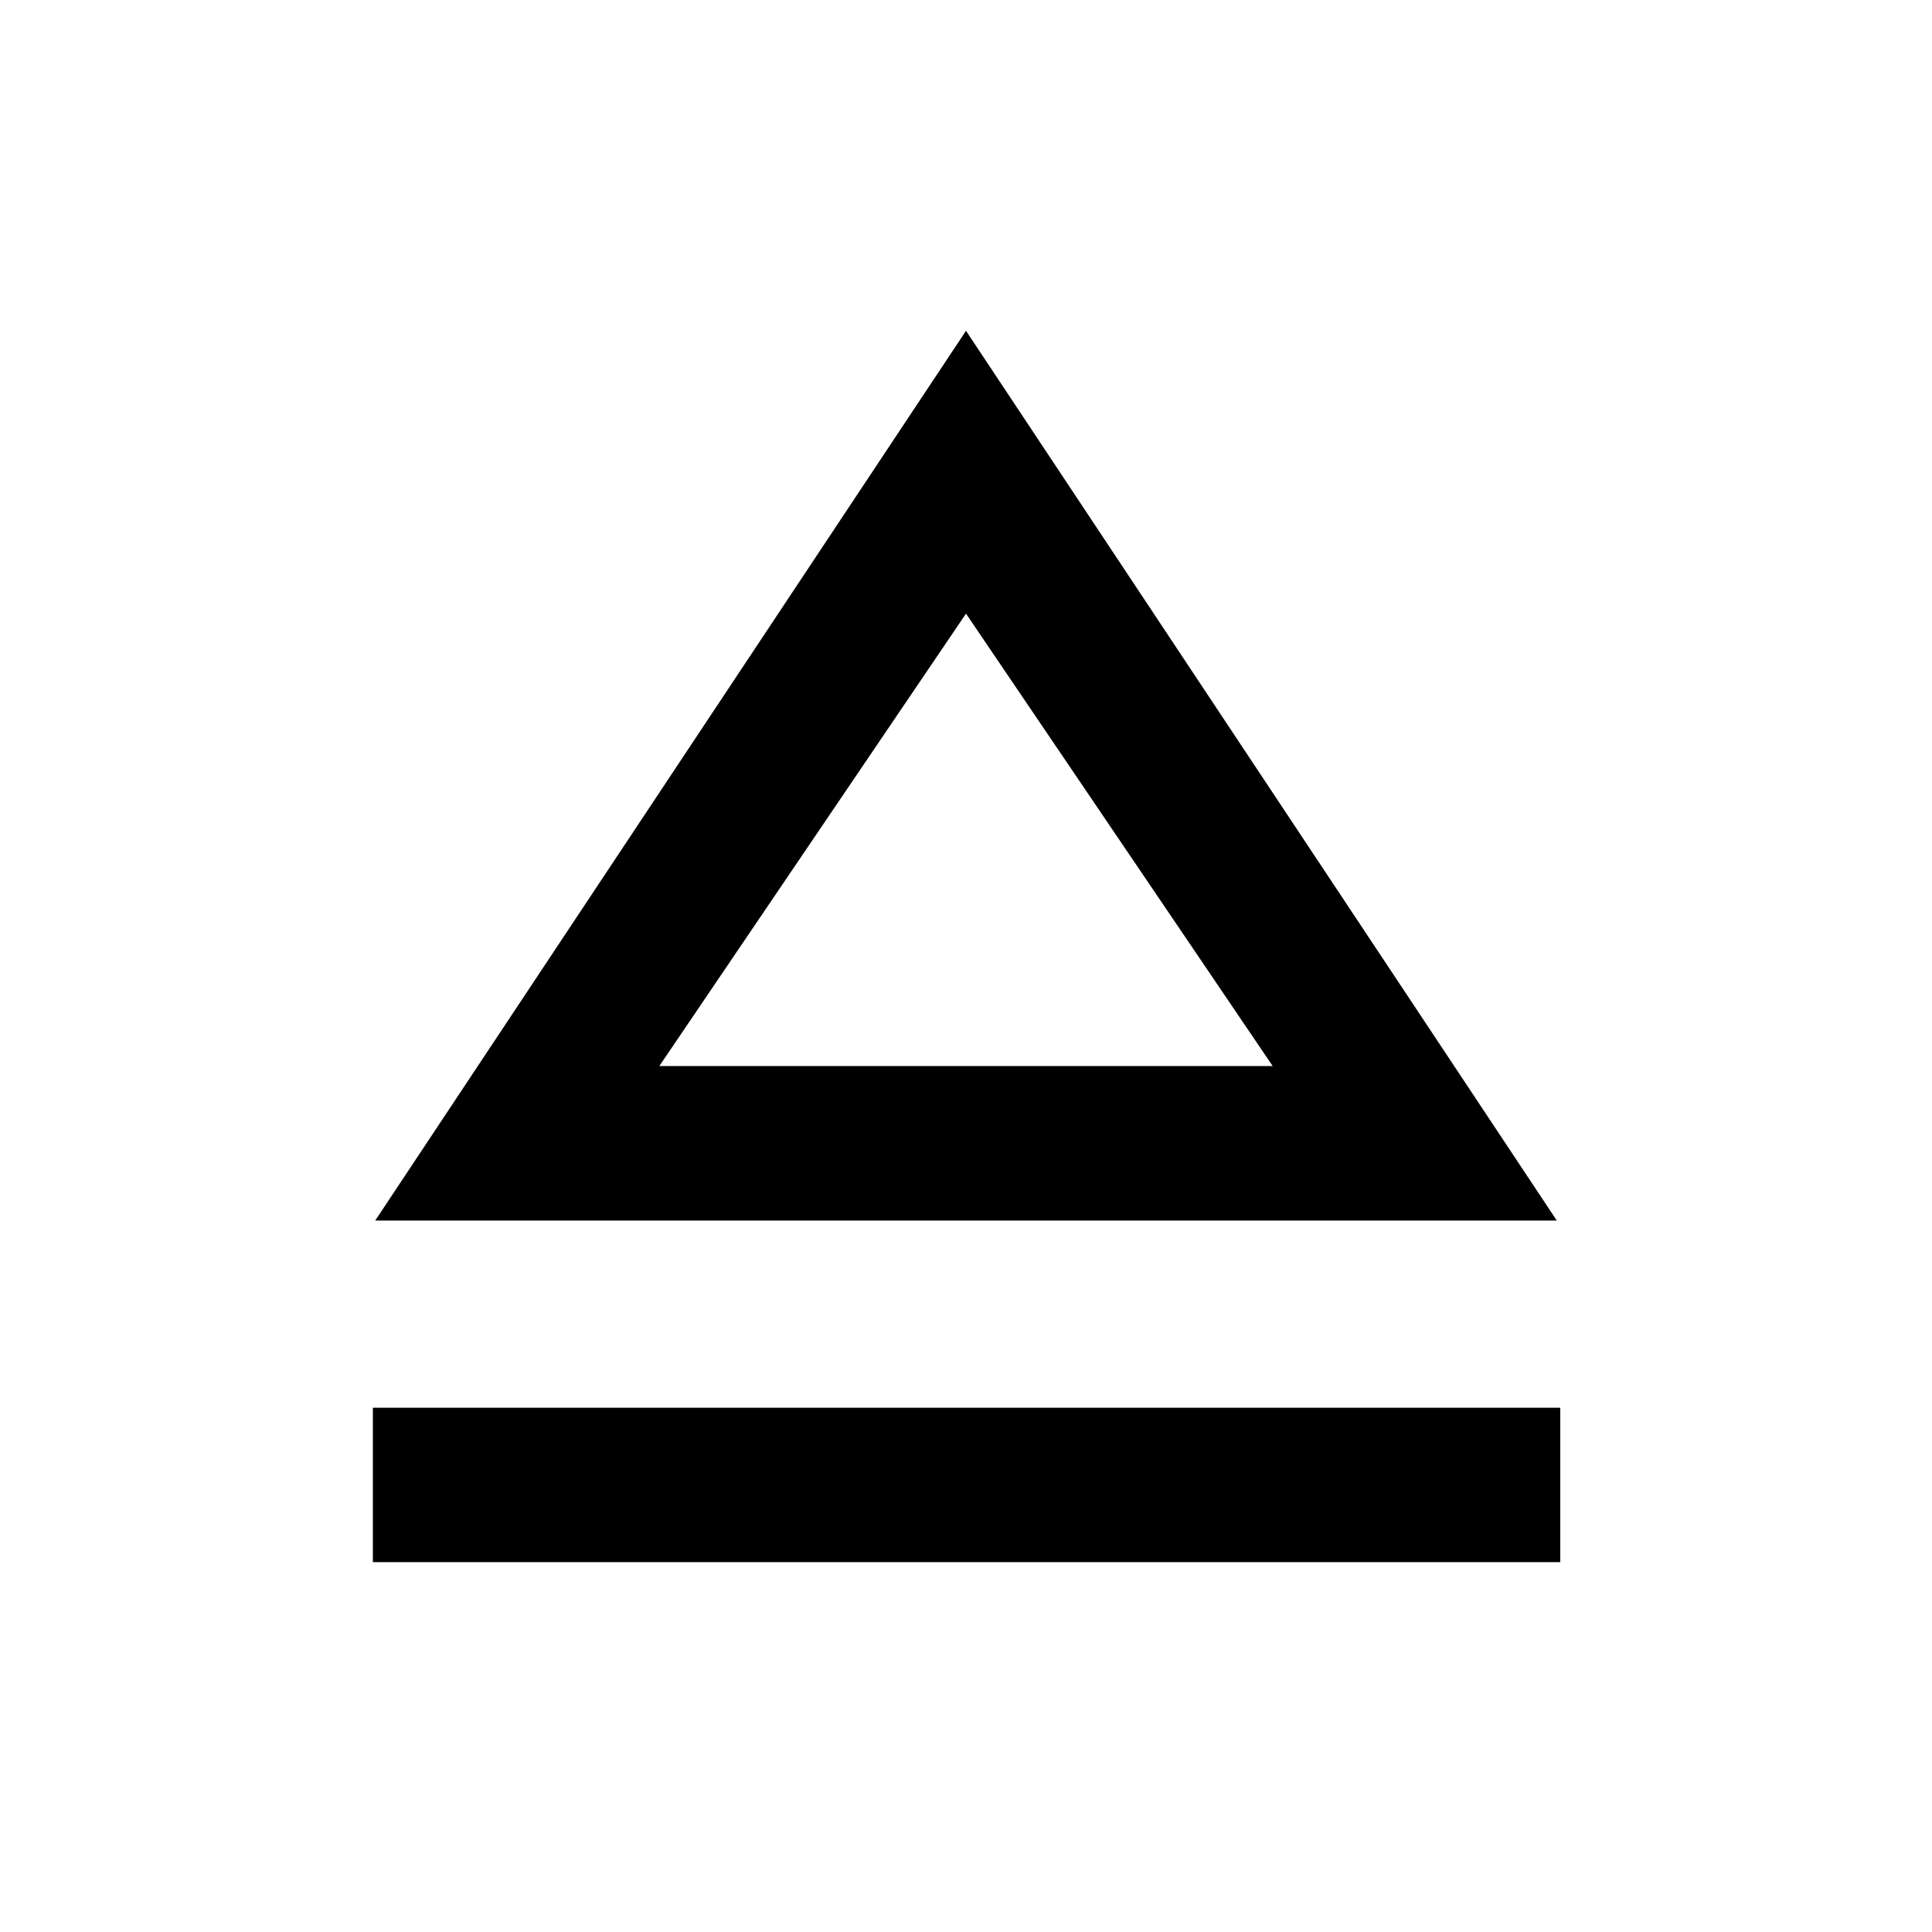 <svg xmlns="http://www.w3.org/2000/svg" height="48" viewBox="0 -960 960 960" width="48"><path d="M185.28-183.78v-76.72h590v76.72h-590Zm1.15-169.72L480-795.63 773.57-353.5H186.43ZM481-430.28Zm-153.39 0h304.78L480-655.09 327.61-430.28Z"/></svg>